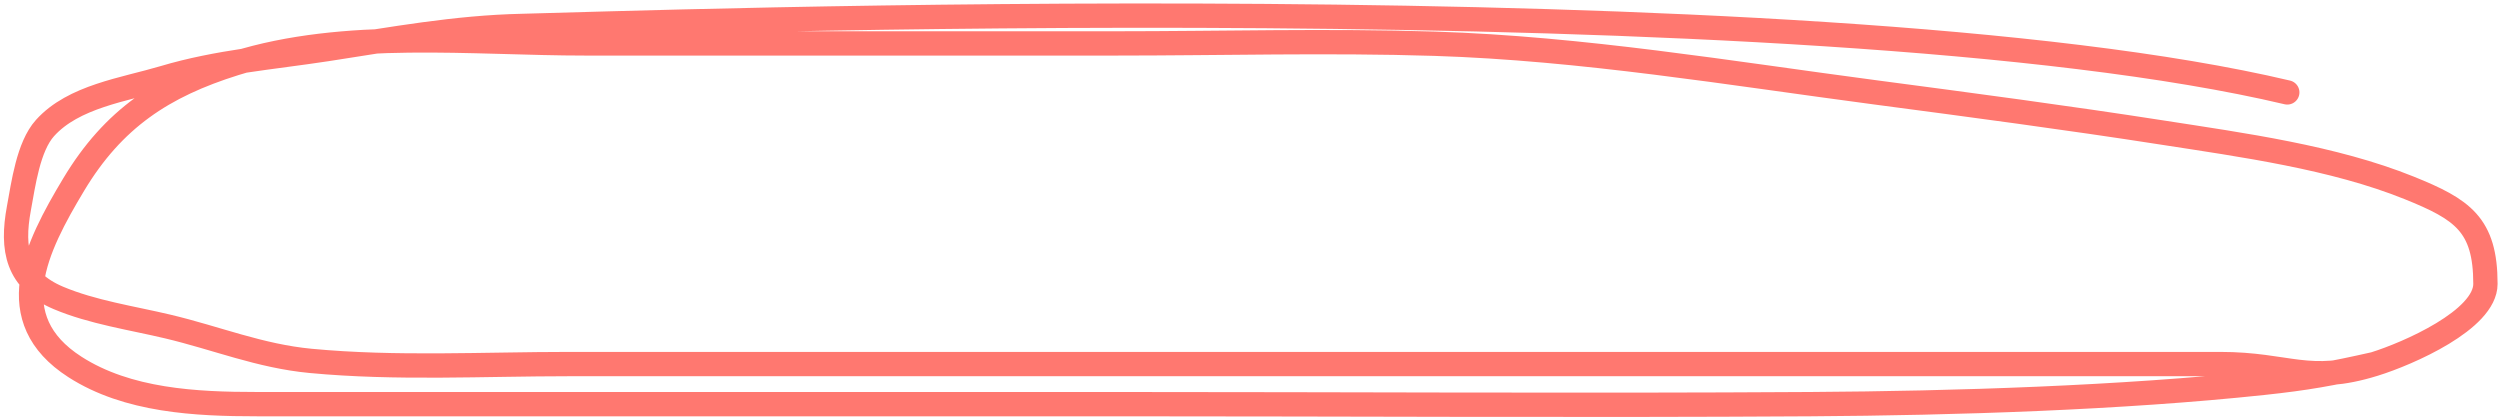 <svg width="617" height="103" viewBox="0 0 617 103" fill="none" xmlns="http://www.w3.org/2000/svg">
<path d="M564.5 22.807C446.971 -5 154.722 5.837 128.866 6.399C112.408 6.757 96.898 9.644 80.664 12.13C67.045 14.216 53.775 15.232 40.469 19.196C30.632 22.126 18.146 23.779 11.107 31.599C6.967 36.2 5.771 45.465 4.67 51.383C2.767 61.614 4.269 69.234 14.405 73.522C22.751 77.053 32.619 78.499 41.411 80.587C53.415 83.438 64.134 87.881 76.66 89.066C97.777 91.063 119.381 89.851 140.564 89.851C168.538 89.851 196.512 89.851 224.486 89.851C269.077 89.851 313.669 89.851 358.26 89.851C396.335 89.851 434.411 89.851 472.486 89.851C497.634 89.851 522.782 89.851 547.93 89.851C564.833 89.851 569.594 94.942 586 89.851M586 89.851C594.32 87.269 613.404 78.933 613.404 70.067C613.404 55.399 607.712 51.661 594.562 46.359C575.911 38.838 553.392 35.783 533.563 32.699C510.136 29.054 486.442 25.915 462.908 22.807C426.873 18.048 390.484 11.951 354.099 10.796C327.829 9.962 301.41 10.717 275.122 10.717C231.604 10.717 188.086 10.717 144.567 10.717C116.41 10.717 85.249 7.14 57.975 15.663C40.28 21.193 27.97 29.246 18.173 45.574C8.825 61.154 0.008 78.678 18.487 90.557C31.482 98.911 48.349 99.743 63.392 99.743C82.077 99.743 100.761 99.743 119.445 99.743C171.285 99.743 223.125 99.743 274.965 99.743C332.297 99.743 389.642 100.112 446.971 99.743C482.475 99.513 523.465 98.227 558.5 94.5C569.275 93.354 575.449 92.233 586 89.851Z" stroke="#FF7870" stroke-width="6" stroke-linecap="round"/>
</svg>
